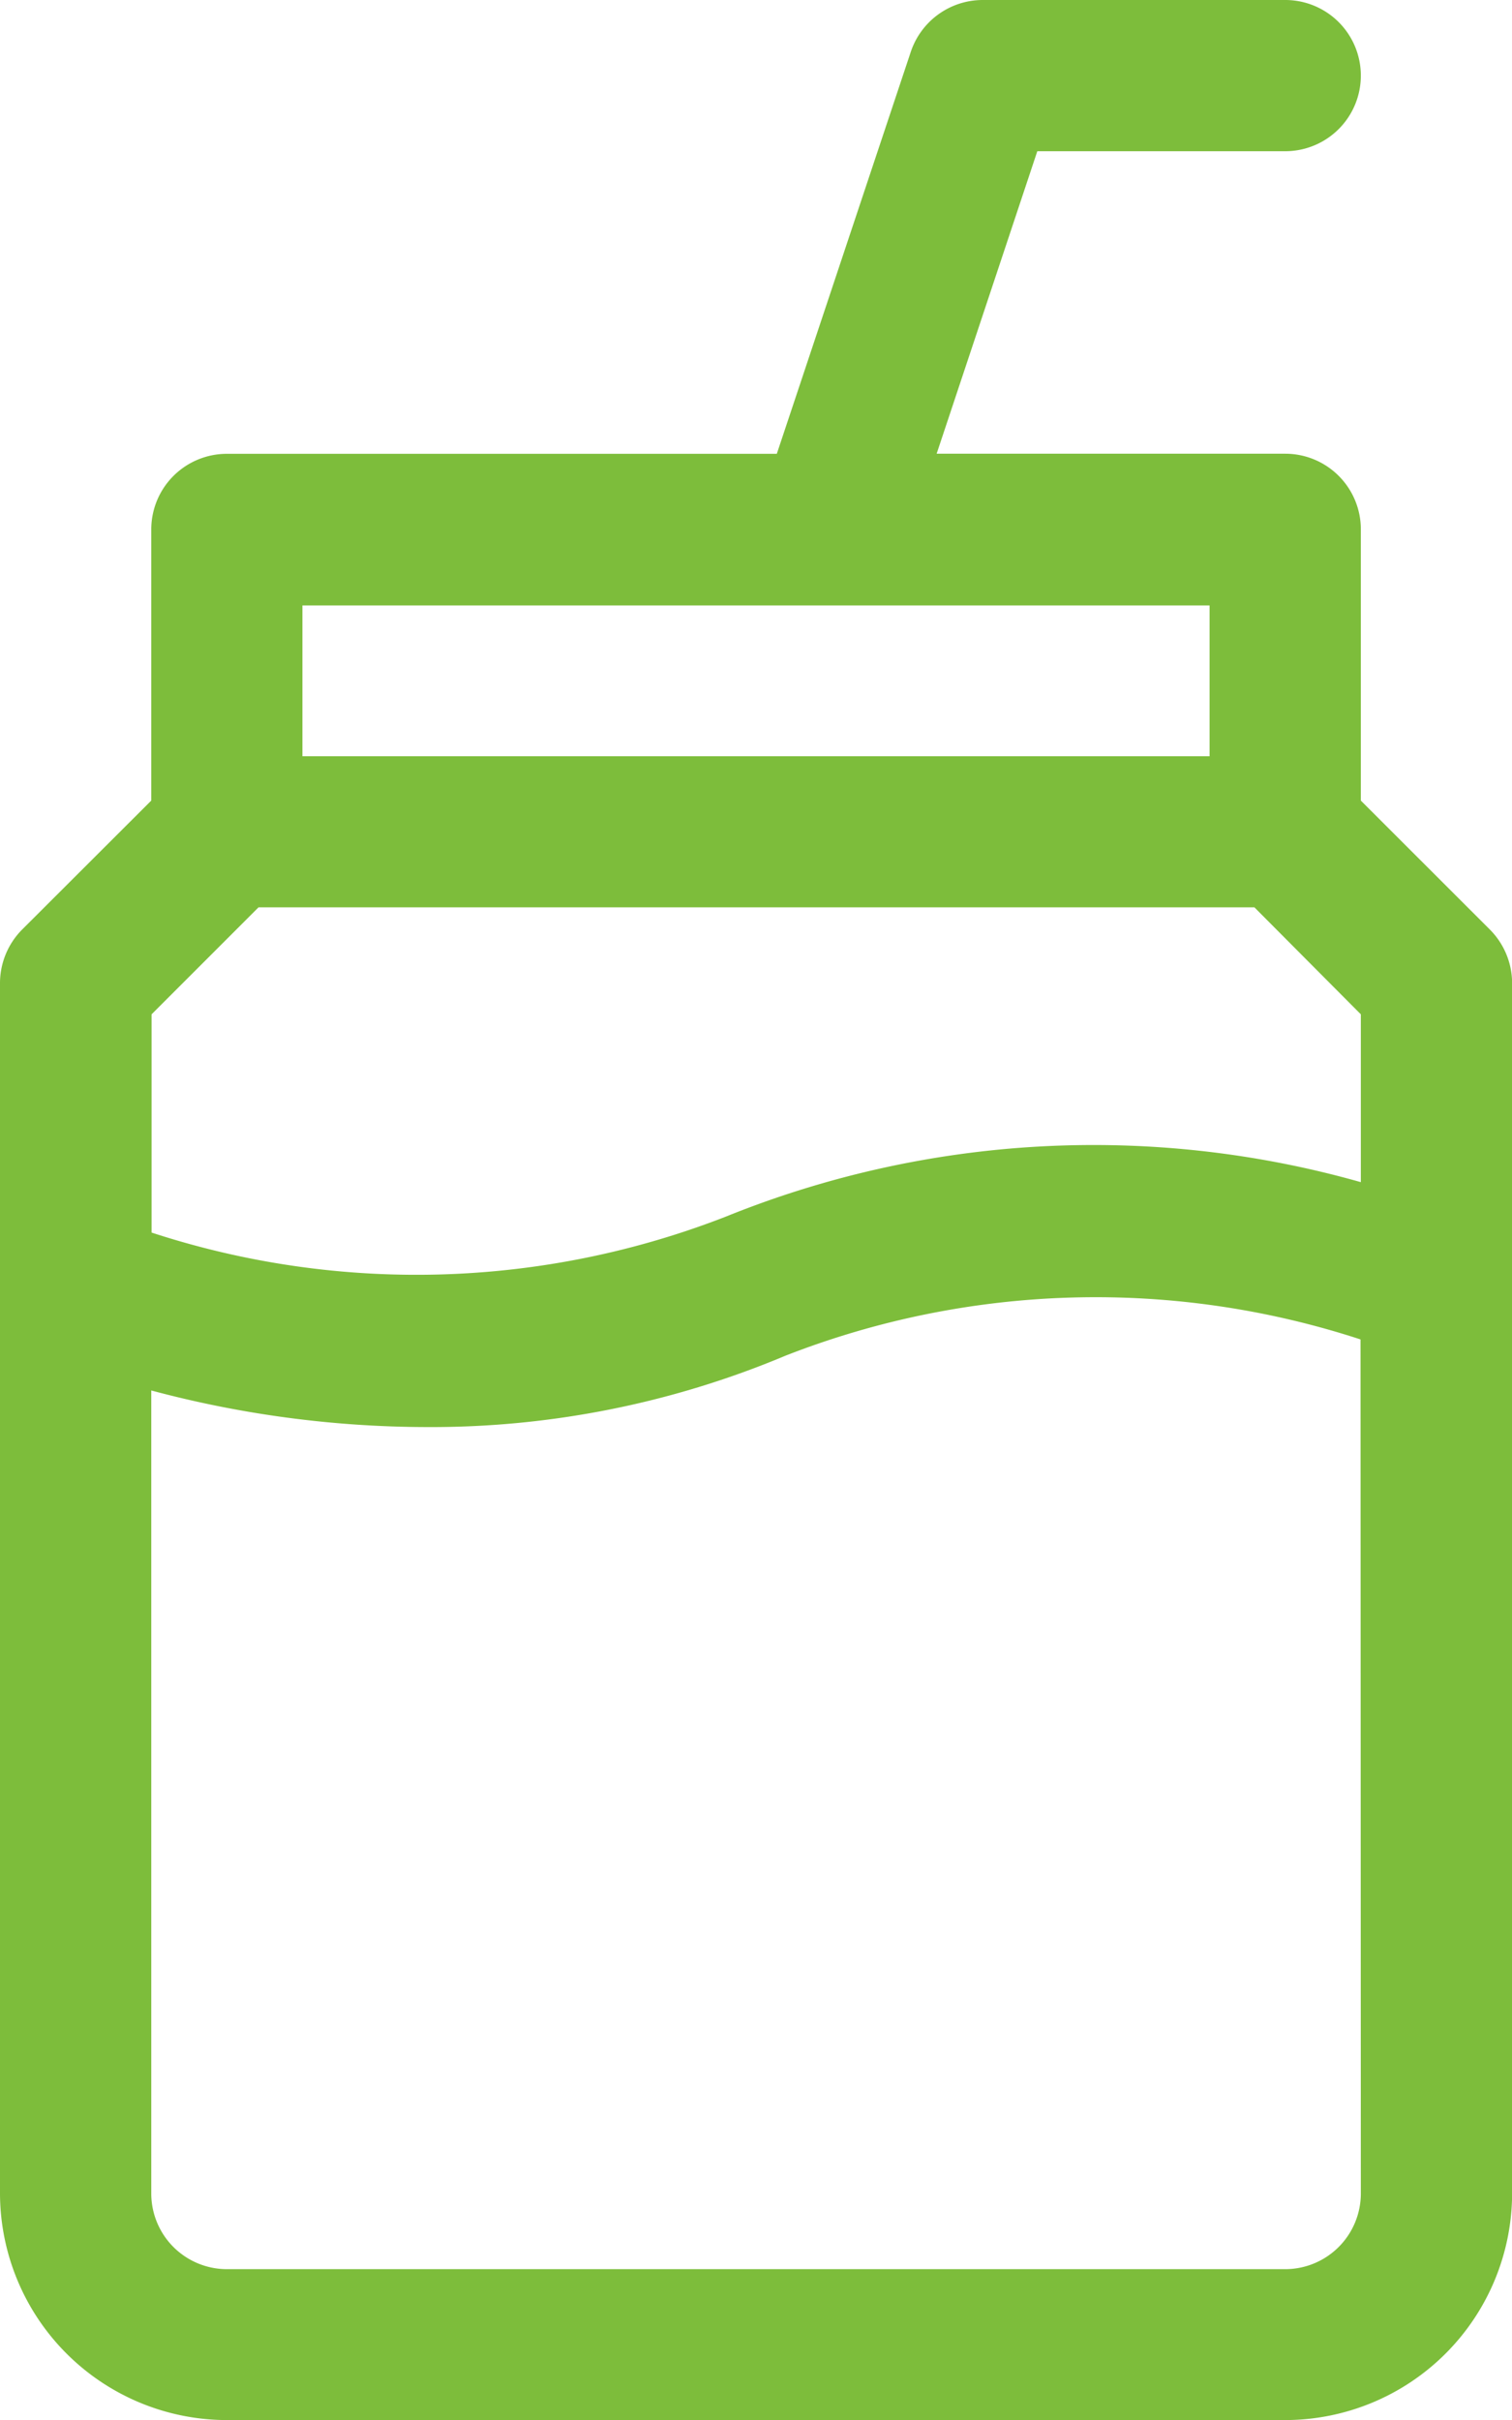 <svg xmlns="http://www.w3.org/2000/svg" width="14.464" height="23.143" viewBox="0 0 14.464 23.143"><defs><style>.a{fill:#7dbd3b;}</style></defs><path class="a" d="M110.253,8.89l-1.235-1.234V5.062a.723.723,0,0,0-.723-.723h-3.335l.963-2.893h2.372a.723.723,0,1,0,0-1.446H105.4a.726.726,0,0,0-.687.495l-1.282,3.845H98.17a.723.723,0,0,0-.723.723V7.656L96.211,8.89A.728.728,0,0,0,96,9.4V20.973a2.172,2.172,0,0,0,2.17,2.17h10.125a2.172,2.172,0,0,0,2.17-2.17V9.4A.728.728,0,0,0,110.253,8.89Zm-11.36-3.1h8.678V7.232H98.893Zm10.125,15.187a.724.724,0,0,1-.723.723H98.17a.724.724,0,0,1-.723-.723v-7.68a10.245,10.245,0,0,0,2.627.35,8.758,8.758,0,0,0,3.441-.683,8.151,8.151,0,0,1,5.5-.155Zm0-9.672a9.378,9.378,0,0,0-6.068.327,8.151,8.151,0,0,1-5.5.155V9.7l1.023-1.023H108L109.018,9.7Z" transform="translate(-96)"/></svg>